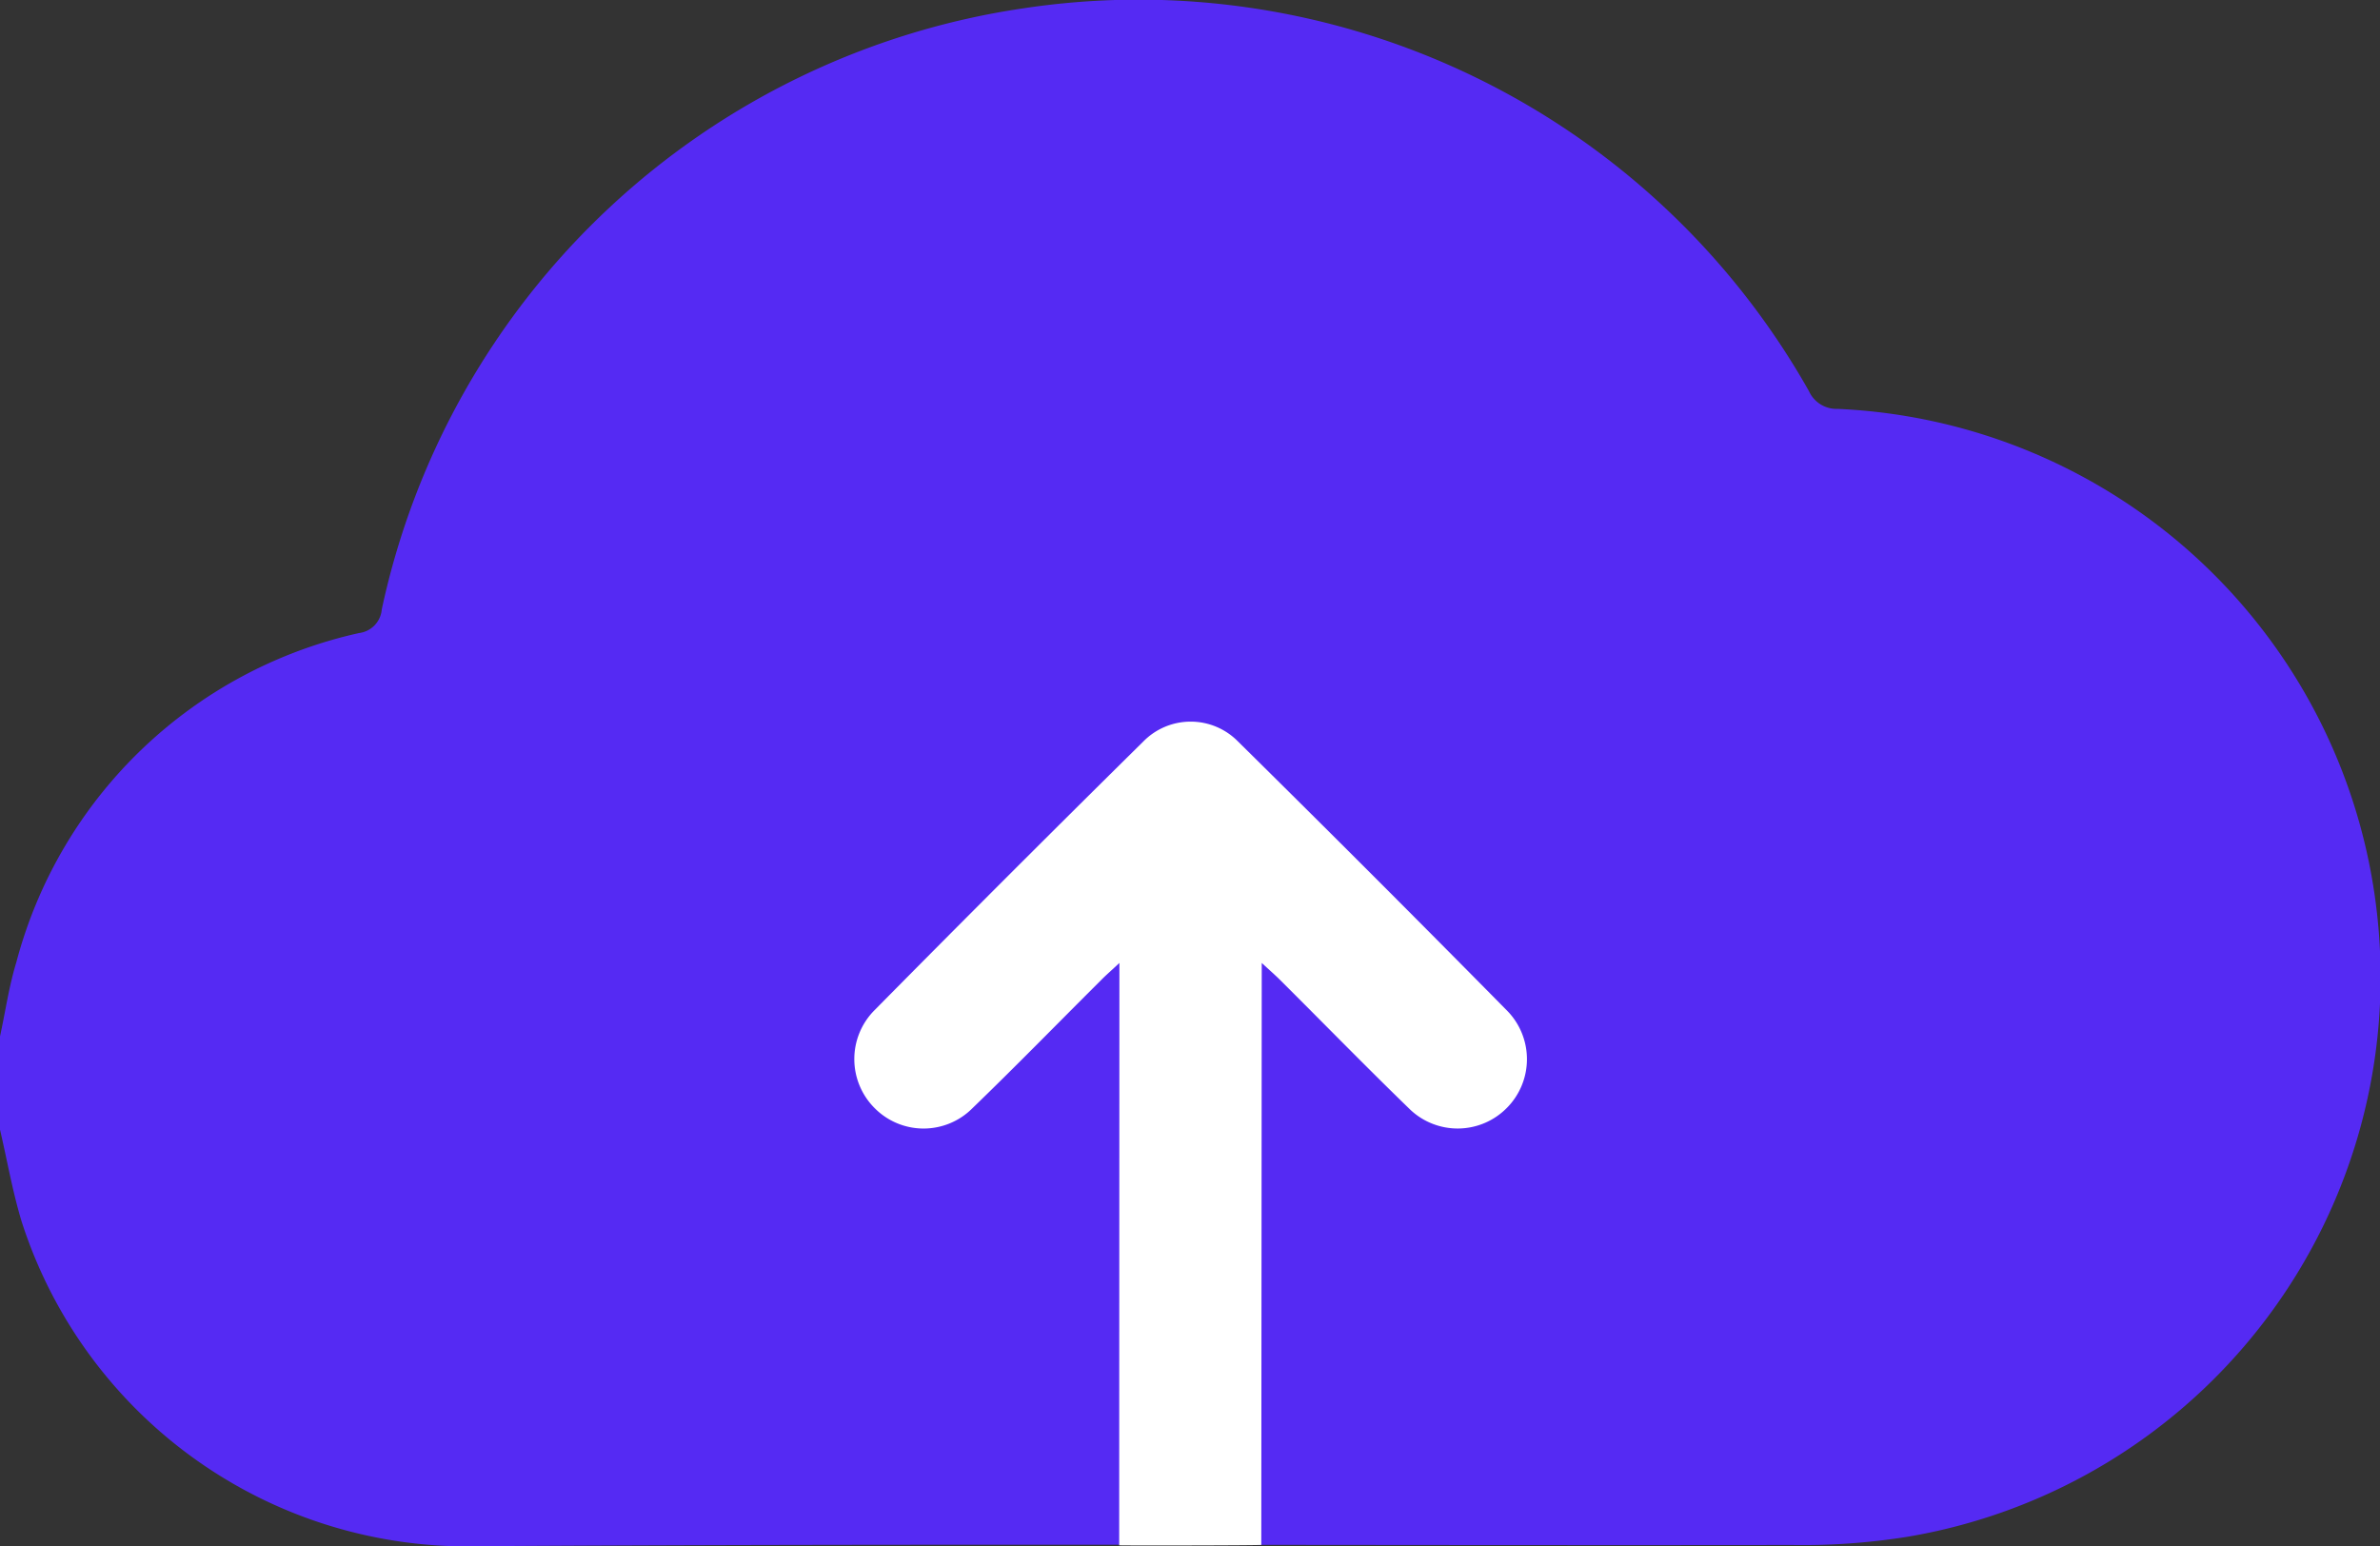 <svg xmlns="http://www.w3.org/2000/svg" width="64.143" height="41.673" viewBox="0 0 64.143 41.673">
  <rect x="0" y="0" width="64.143" height="41.673" fill="#333333" stroke="none"/>
  <g id="Group_651" data-name="Group 651" transform="translate(-1278.319 -233.067)">
    <path id="upload" d="M-1952.168-349.646c.145-.668.241-1.349.44-2a12.312,12.312,0,0,1,9.235-8.873.7.7,0,0,0,.614-.638,20.781,20.781,0,0,1,17.292-16.2,20.748,20.748,0,0,1,21.171,10.316.815.815,0,0,0,.772.48A15.306,15.306,0,0,1-1888.11-353a15.292,15.292,0,0,1-12.641,16.836,17.824,17.824,0,0,1-3.12.223c-11.777.016-23.554-.043-35.332.032a12.61,12.61,0,0,1-12.381-8.747c-.247-.813-.391-1.655-.585-2.484Z" transform="translate(3230.487 610.648)" fill="#552af3"/>
    <path id="Path_306" data-name="Path 306" d="M-1918.175-335.945c.118.016-4.048.021-3.83.011l.006-15.694c-.212.2-.362.327-.5.469-1.153,1.148-2.29,2.315-3.462,3.447a1.856,1.856,0,0,1-2.65-.019,1.867,1.867,0,0,1-.011-2.6q3.612-3.657,7.268-7.266a1.788,1.788,0,0,1,2.551,0q3.657,3.609,7.266,7.269a1.865,1.865,0,0,1-.013,2.6,1.861,1.861,0,0,1-2.65.016c-1.169-1.135-2.306-2.3-3.463-3.452-.139-.139-.292-.271-.5-.464Z" transform="translate(3230.487 610.648)" fill="#fff"/>
  </g>
</svg>
